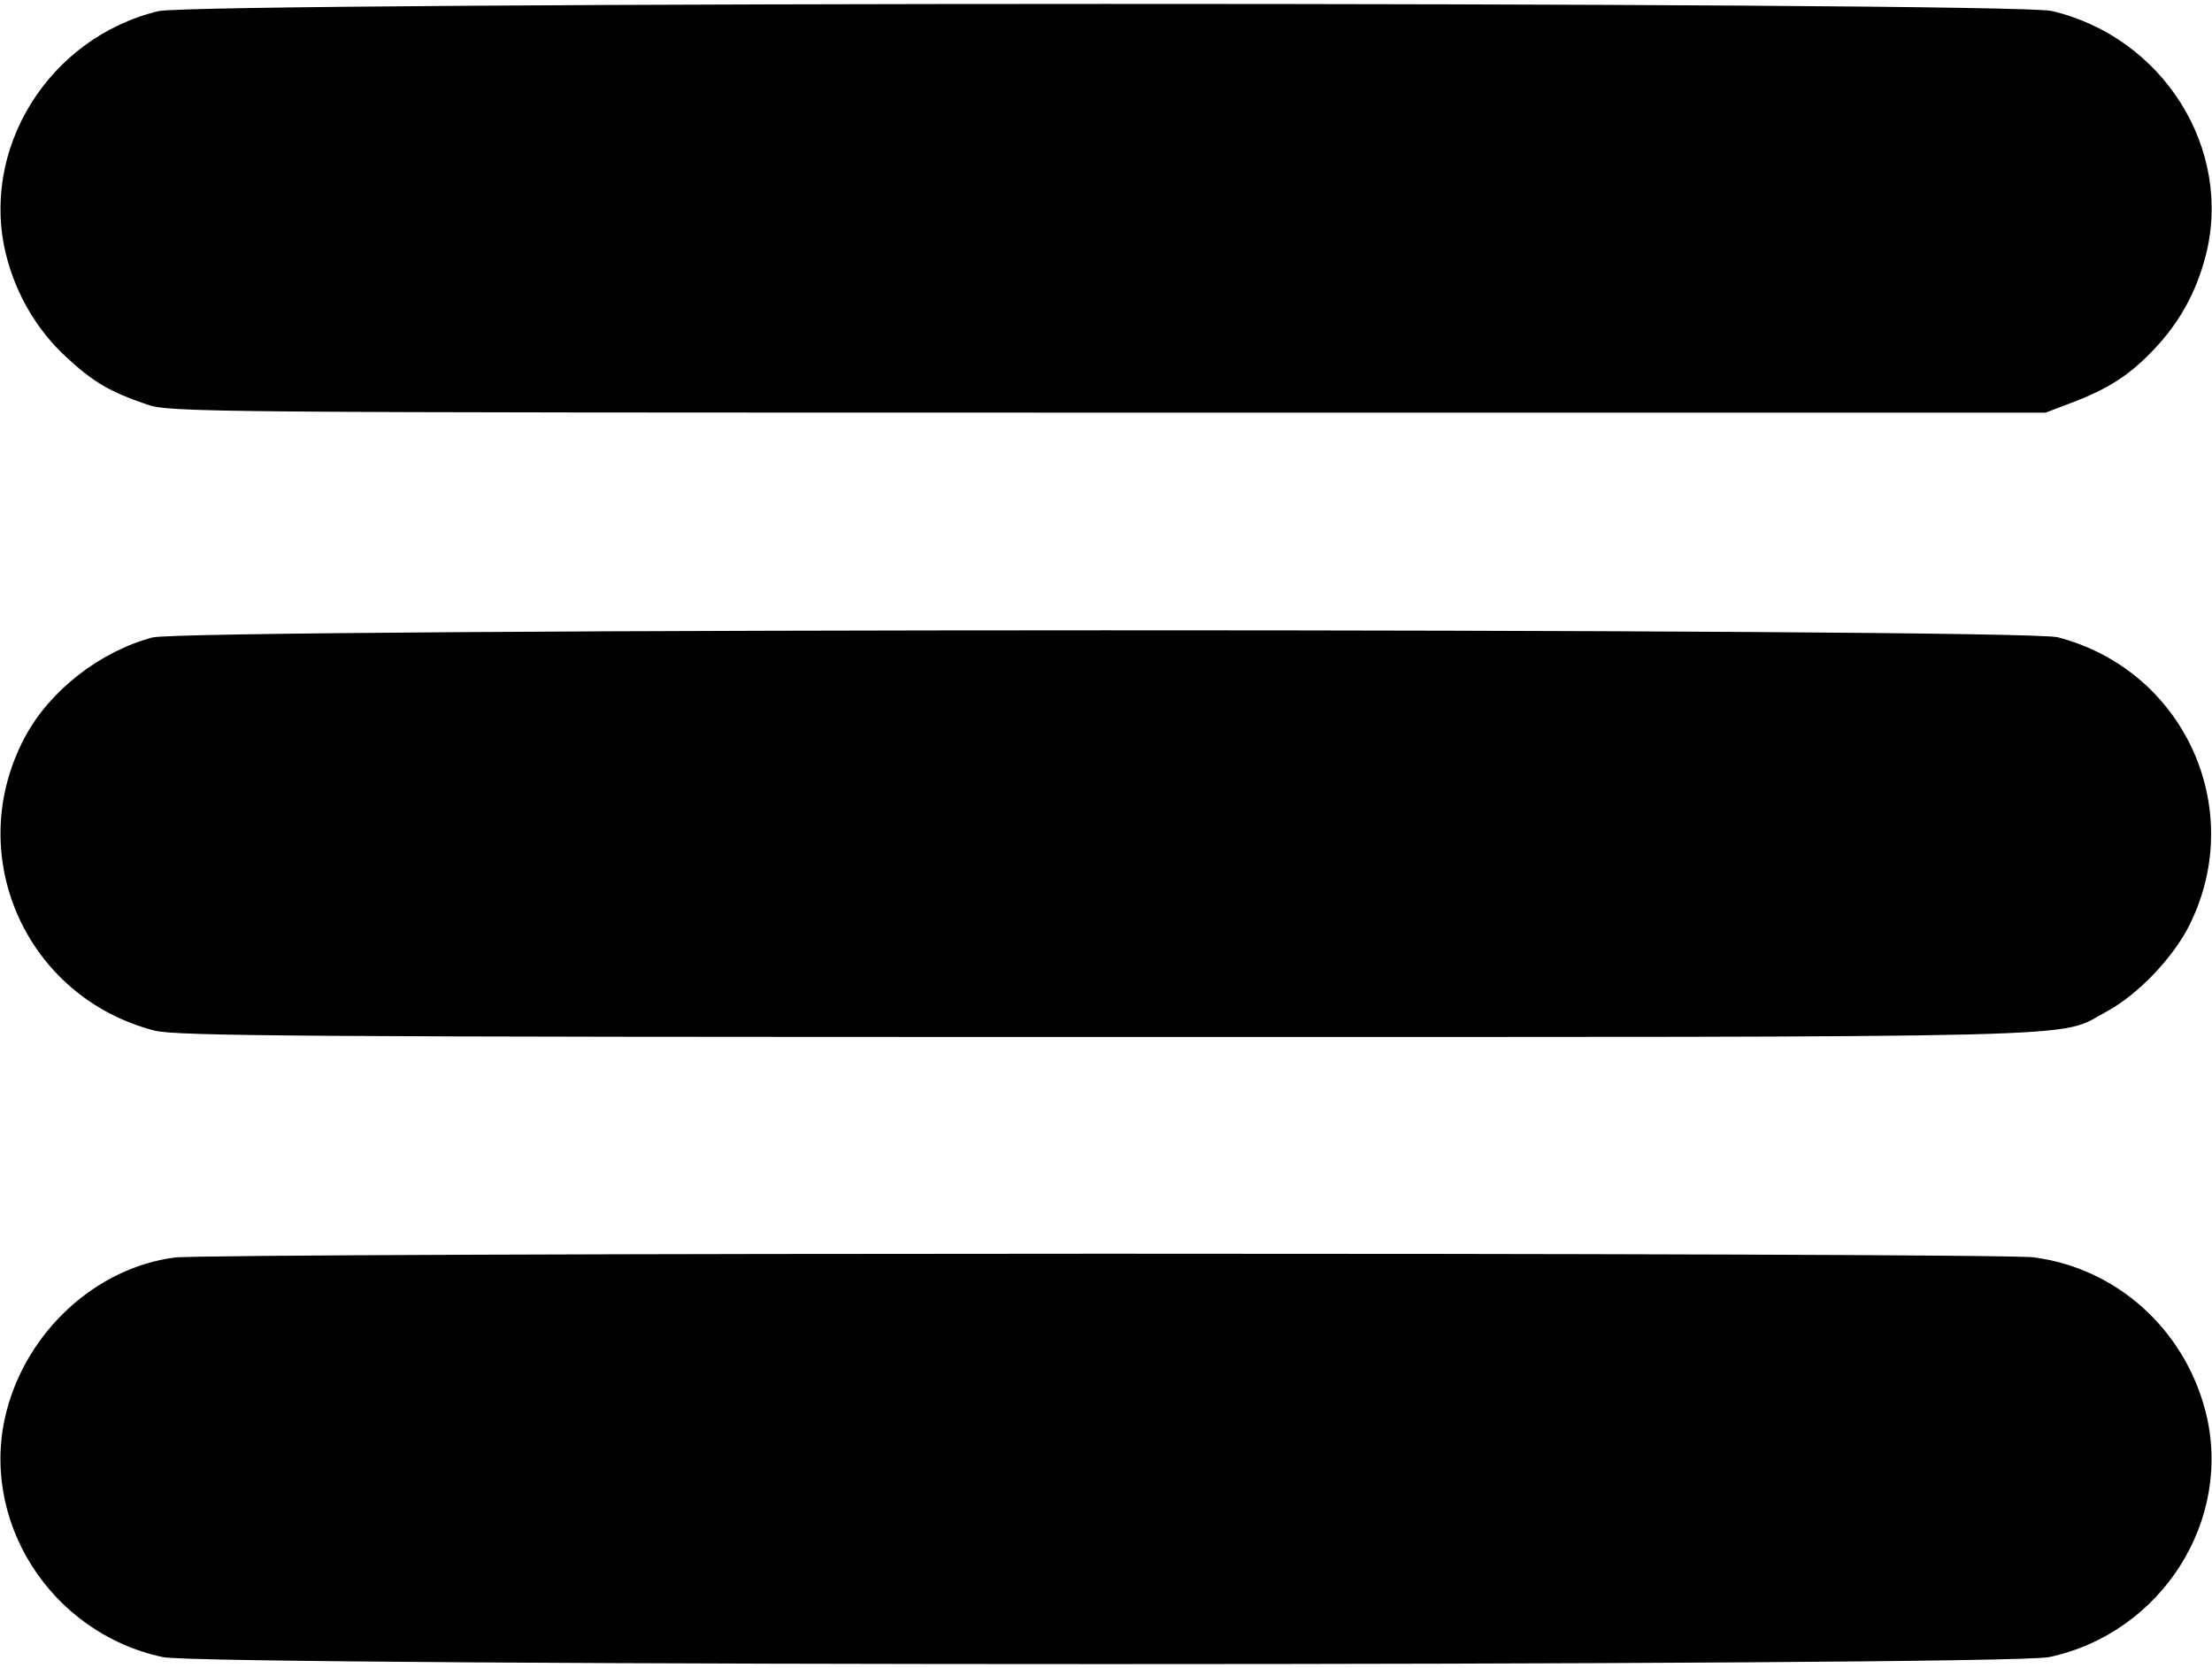 <svg width="512" height="386" viewBox="0 0 512 386" fill="none" xmlns="http://www.w3.org/2000/svg">
<path fill-rule="evenodd" clip-rule="evenodd" d="M36.634 2.586C11.144 8.756 -4.903 34.755 1.531 59.458C3.855 68.379 8.65 76.461 15.24 82.562C21.581 88.432 25.32 90.635 34 93.613C39.324 95.44 46.438 95.5 256.5 95.5H473.5L479.42 93.245C488.166 89.914 492.931 86.824 498.662 80.763C504.497 74.595 508.339 67.635 510.508 59.307C516.964 34.523 500.722 8.625 474.907 2.54C465.548 0.334 45.757 0.378 36.634 2.586ZM35.265 147.542C23.056 150.829 11.514 159.846 5.779 170.575C-8.721 197.698 5.824 230.728 35.693 238.508C40.684 239.808 69.021 240 256 240C490.988 240 475.911 240.376 487.425 234.221C494.816 230.27 503.086 221.63 506.895 213.878C520.125 186.953 505.439 155.08 476.307 147.492C467.926 145.309 43.377 145.357 35.265 147.542ZM40.397 291.05C22.305 293.411 6.37 307.962 1.531 326.542C-5.031 351.737 11.654 378.005 37.73 383.531C47.883 385.682 464.117 385.682 474.27 383.531C500.346 378.005 517.031 351.737 510.469 326.542C505.511 307.507 489.817 293.481 470.697 290.997C461.884 289.852 49.187 289.903 40.397 291.05Z" fill="black"/>
</svg>
